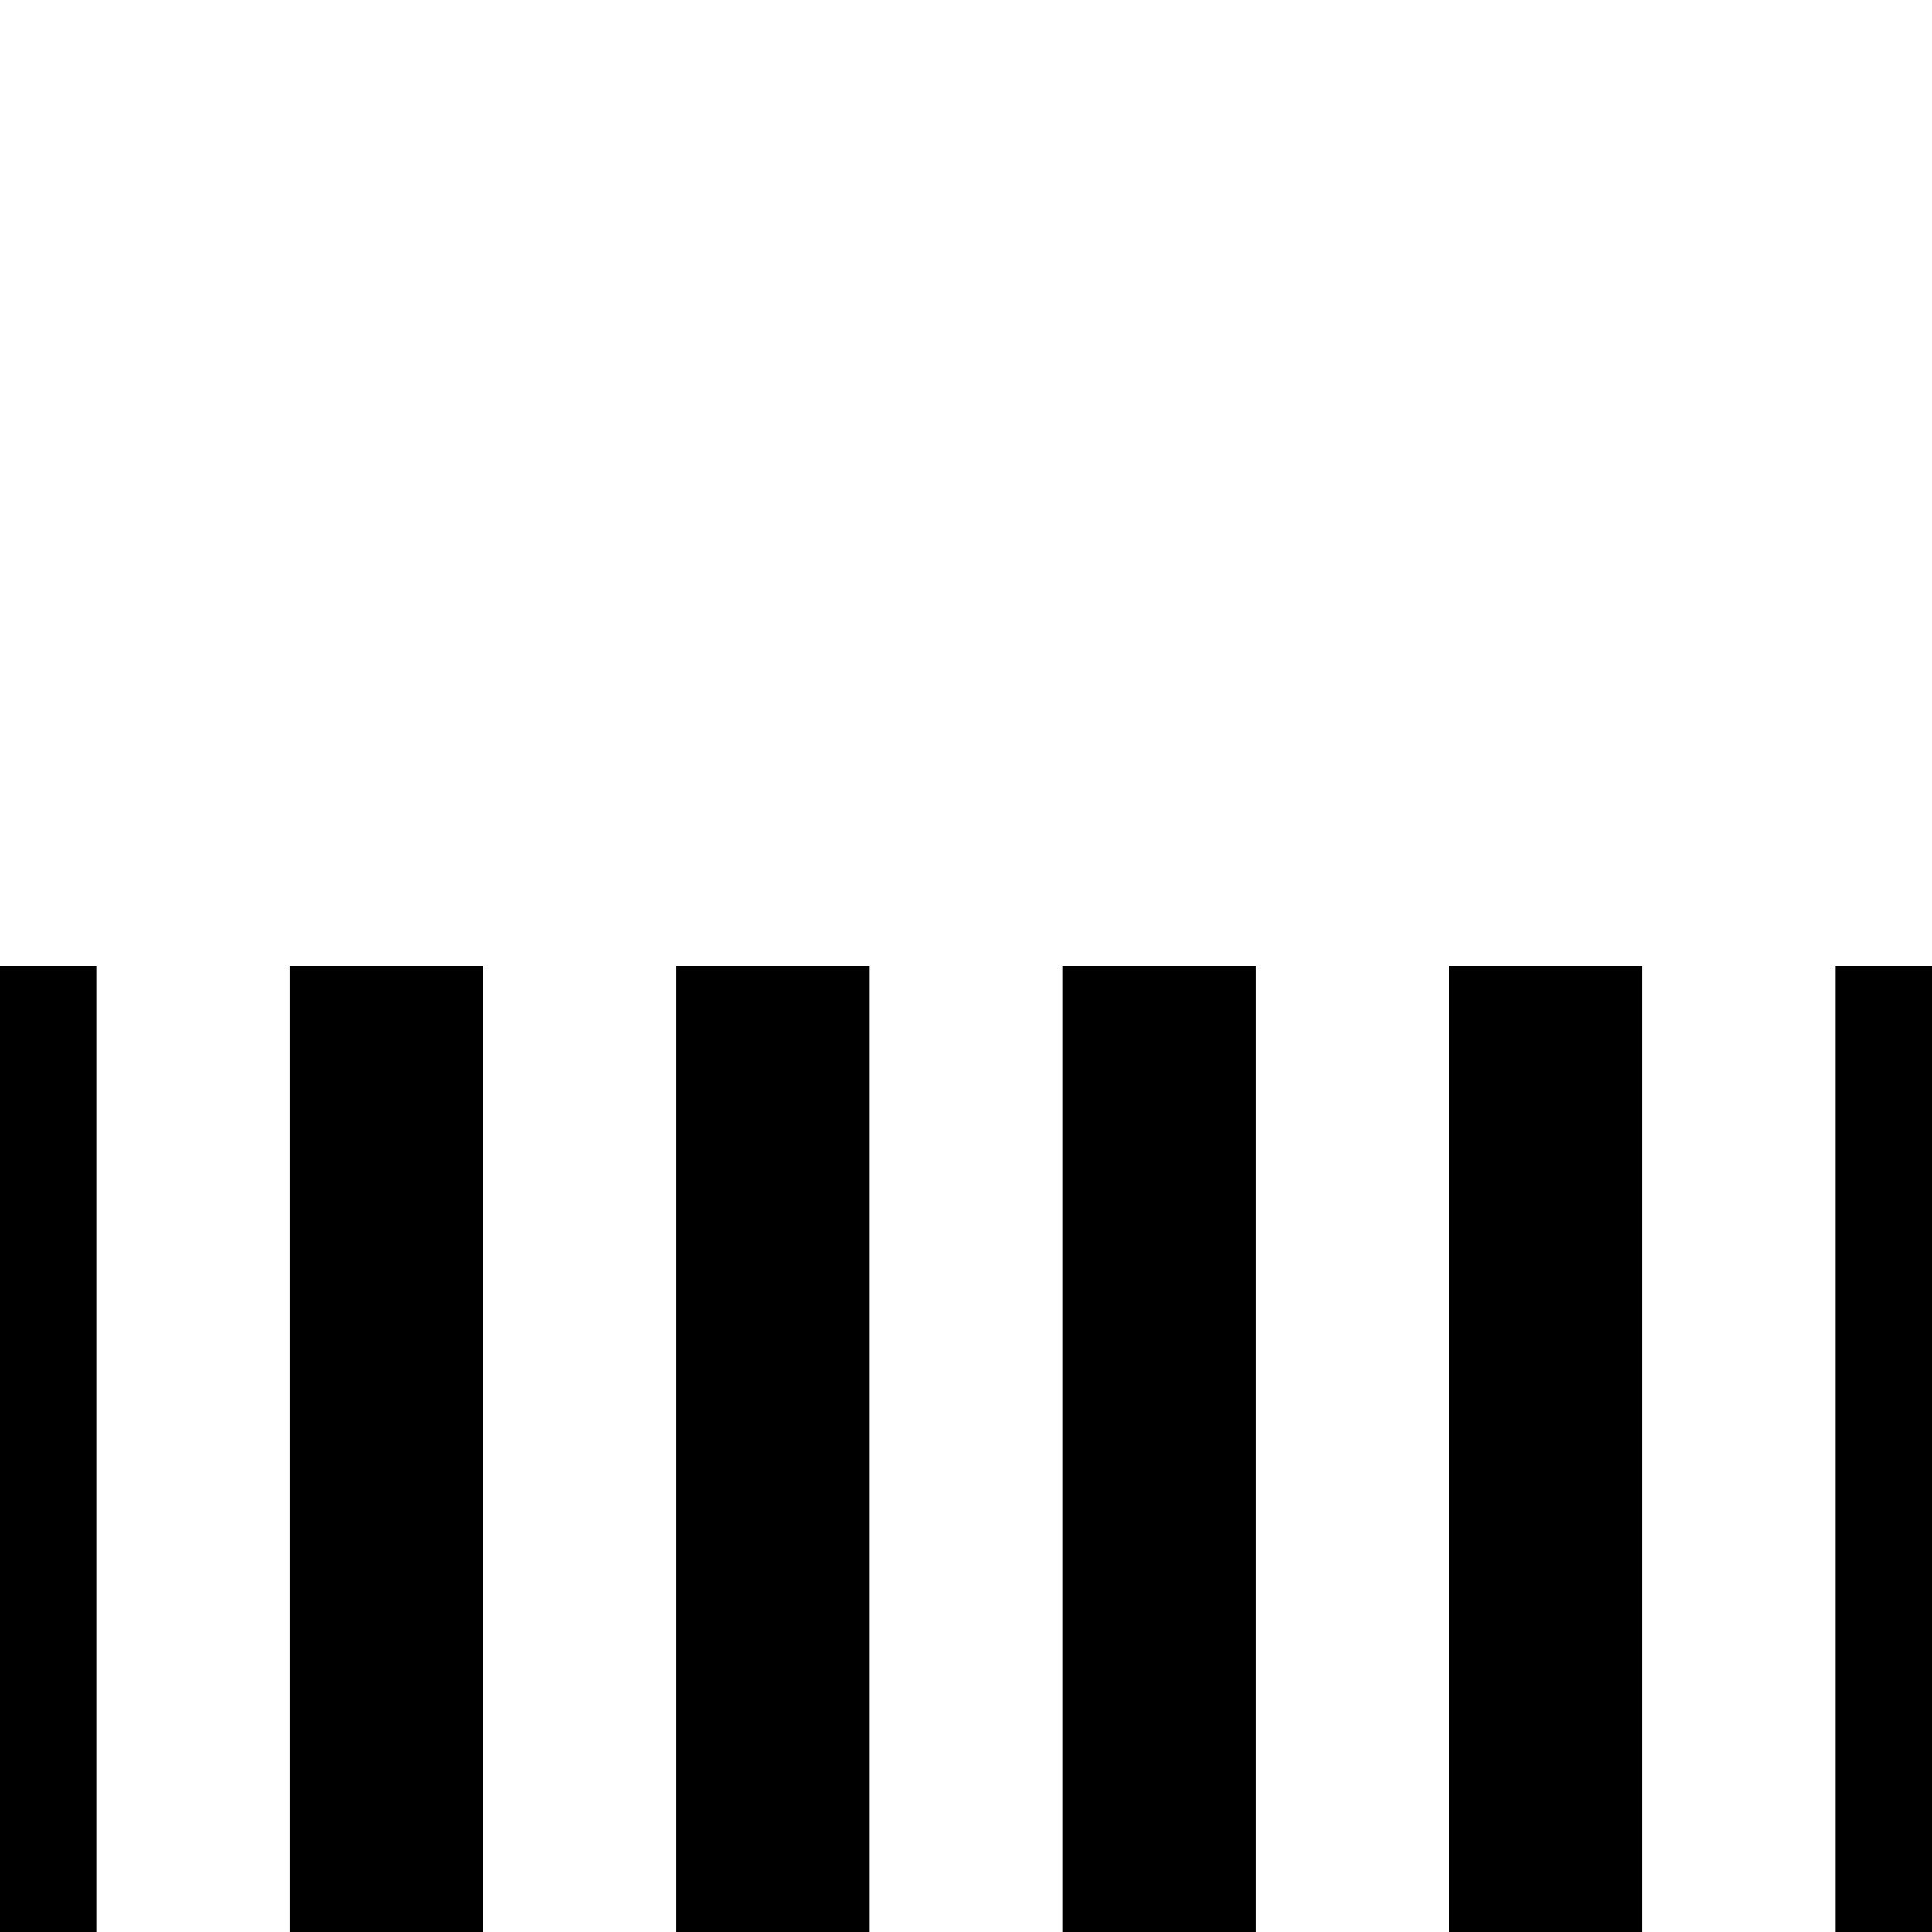<?xml version="1.0" encoding="utf-8"?>
<!-- Generator: Adobe Illustrator 26.0.3, SVG Export Plug-In . SVG Version: 6.00 Build 0)  -->
<svg version="1.1" id="Layer_1" xmlns="http://www.w3.org/2000/svg" xmlns:xlink="http://www.w3.org/1999/xlink" x="0px" y="0px"
	 viewBox="0 0 250 250" style="enable-background:new 0 0 250 250;" xml:space="preserve">
<style type="text/css">
	.st0{fill:none;stroke:#000000;stroke-width:25;stroke-miterlimit:10;}
	.st1{fill:none;stroke:url(#SVGID_1_);stroke-width:25;stroke-miterlimit:10;}
	.st2{fill:none;stroke:url(#SVGID_00000060711123604050623130000014151158104608635529_);stroke-width:25;stroke-miterlimit:10;}
	.st3{fill:none;stroke:url(#SVGID_00000183220833116087495770000002629102783105820301_);stroke-width:25;stroke-miterlimit:10;}
	.st4{fill:none;stroke:url(#SVGID_00000013879154743585543430000000999952655907573926_);stroke-width:25;stroke-miterlimit:10;}
	.st5{fill:none;stroke:url(#SVGID_00000035495532368086070650000016378718065116445375_);stroke-width:25;stroke-miterlimit:10;}
	.st6{fill:none;stroke:url(#SVGID_00000063630863800283383800000007706401164442201782_);stroke-width:25;stroke-miterlimit:10;}
	.st7{fill:none;stroke:url(#SVGID_00000162331651849911045010000014370926502594191753_);stroke-width:25;stroke-miterlimit:10;}
	.st8{fill:none;stroke:url(#SVGID_00000004517333927628209000000014150549303722059696_);stroke-width:25;stroke-miterlimit:10;}
	.st9{fill:none;stroke:url(#SVGID_00000117657159271848086530000002865160314059851651_);stroke-width:25;stroke-miterlimit:10;}
	.st10{fill:none;stroke:url(#SVGID_00000060028138864092186710000000652120640440390546_);stroke-width:25;stroke-miterlimit:10;}
	.st11{fill:none;stroke:url(#SVGID_00000094598259152751239960000015409287433259806391_);stroke-width:25;stroke-miterlimit:10;}
	.st12{fill:none;stroke:url(#SVGID_00000035501910135215669720000004200181096034379937_);stroke-width:25;stroke-miterlimit:10;}
	.st13{fill:none;stroke:url(#SVGID_00000157308731161810118620000008627138628840280192_);stroke-width:25;stroke-miterlimit:10;}
	.st14{fill:none;stroke:url(#SVGID_00000170237018107830882360000003159521541625403792_);stroke-width:25;stroke-miterlimit:10;}
	.st15{fill:none;stroke:url(#SVGID_00000097472551831030301180000012272726954079523460_);stroke-width:25;stroke-miterlimit:10;}
	.st16{fill:none;stroke:url(#SVGID_00000114075319390454114300000012739196362268468893_);stroke-width:25;stroke-miterlimit:10;}
	.st17{fill:none;stroke:url(#SVGID_00000070088878970368113900000001806985615938583215_);stroke-width:25;stroke-miterlimit:10;}
	.st18{fill:none;stroke:url(#SVGID_00000037691864723663514830000013053074018757278897_);stroke-width:25;stroke-miterlimit:10;}
	.st19{fill:none;stroke:url(#SVGID_00000181062605751039305910000011313369559307905152_);stroke-width:25;stroke-miterlimit:10;}
	.st20{fill:none;stroke:url(#SVGID_00000053542734359780877600000010844178107336355230_);stroke-width:25;stroke-miterlimit:10;}
	.st21{fill:none;stroke:url(#SVGID_00000034070738308353251200000017867604145355260574_);stroke-width:25;stroke-miterlimit:10;}
	.st22{fill:none;stroke:url(#SVGID_00000152956775592811496170000008912879756773772187_);stroke-width:25;stroke-miterlimit:10;}
	.st23{fill:none;stroke:url(#SVGID_00000172420325635555671420000000287968423361691309_);stroke-width:25;stroke-miterlimit:10;}
	.st24{fill:none;stroke:url(#SVGID_00000062168432639910665940000008380403711750997122_);stroke-width:25;stroke-miterlimit:10;}
	.st25{fill:none;stroke:url(#SVGID_00000113341868043319848920000017270062605903105682_);stroke-width:25;stroke-miterlimit:10;}
	.st26{fill:none;stroke:url(#SVGID_00000131337934754559440090000002167730216040887976_);stroke-width:25;stroke-miterlimit:10;}
	.st27{fill:none;stroke:url(#SVGID_00000080207631650779868770000001617805636830951838_);stroke-width:25;stroke-miterlimit:10;}
	.st28{fill:none;stroke:url(#SVGID_00000005968838827878948730000013327862875168410277_);stroke-width:25;stroke-miterlimit:10;}
	.st29{fill:none;stroke:url(#SVGID_00000150086410136517112850000001746327608492544434_);stroke-width:25;stroke-miterlimit:10;}
	.st30{fill:none;stroke:url(#SVGID_00000026144023273592734660000015747043548333453462_);stroke-width:25;stroke-miterlimit:10;}
	.st31{fill:none;stroke:url(#SVGID_00000128473410807945260740000017892404647311569559_);stroke-width:25;stroke-miterlimit:10;}
	.st32{fill:none;stroke:url(#SVGID_00000136390628426087860350000012213860748479233176_);stroke-width:25;stroke-miterlimit:10;}
	.st33{fill:none;stroke:url(#SVGID_00000011725301243954893310000017171507551538412939_);stroke-width:25;stroke-miterlimit:10;}
	.st34{fill:none;stroke:url(#SVGID_00000071530333880497050420000015187599481754854837_);stroke-width:25;stroke-miterlimit:10;}
	.st35{fill:none;stroke:url(#SVGID_00000133497870363669932970000001381426759886165917_);stroke-width:25;stroke-miterlimit:10;}
	.st36{fill:none;stroke:url(#SVGID_00000057855417467567551610000002257701316332682373_);stroke-width:25;stroke-miterlimit:10;}
	.st37{fill:none;stroke:url(#SVGID_00000098939078560450905770000003949131865671787949_);stroke-width:25;stroke-miterlimit:10;}
	.st38{fill:none;stroke:url(#SVGID_00000084494806848150688750000012886337055396648328_);stroke-width:25;stroke-miterlimit:10;}
	.st39{fill:none;stroke:url(#SVGID_00000110459549673155378060000010803764532470480781_);stroke-width:25;stroke-miterlimit:10;}
	.st40{fill:none;stroke:url(#SVGID_00000089533961509407406280000007840424692043365763_);stroke-width:25;stroke-miterlimit:10;}
	.st41{fill:none;stroke:url(#SVGID_00000138546572964287367910000016957379485649383553_);stroke-width:25;stroke-miterlimit:10;}
	.st42{fill:none;stroke:url(#SVGID_00000034810475832514916080000004063564355222856623_);stroke-width:25;stroke-miterlimit:10;}
	.st43{fill:none;stroke:url(#SVGID_00000138562469572020010620000012397467377301518757_);stroke-width:25;stroke-miterlimit:10;}
	.st44{fill:none;stroke:url(#SVGID_00000145760380528141125510000002684199566855174844_);stroke-width:25;stroke-miterlimit:10;}
	.st45{fill:none;stroke:url(#SVGID_00000154421728000240087700000011190899456317135794_);stroke-width:25;stroke-miterlimit:10;}
	.st46{fill:none;stroke:url(#SVGID_00000133489334247687846810000000635853431803378073_);stroke-width:25;stroke-miterlimit:10;}
	.st47{fill:none;stroke:url(#SVGID_00000096044776198503044400000010172235153983314574_);stroke-width:25;stroke-miterlimit:10;}
	.st48{fill:none;stroke:url(#SVGID_00000059290778639539470760000006889423760538738861_);stroke-width:25;stroke-miterlimit:10;}
	.st49{fill:none;stroke:url(#SVGID_00000005241634119032580700000004776592546560946831_);stroke-width:25;stroke-miterlimit:10;}
	.st50{fill:none;stroke:url(#SVGID_00000013884585777539754060000005981446048675178140_);stroke-width:25;stroke-miterlimit:10;}
	.st51{fill:none;stroke:url(#SVGID_00000148661933031555613510000013817432718114283927_);stroke-width:25;stroke-miterlimit:10;}
	.st52{fill:none;stroke:url(#SVGID_00000095301225263793618650000011143156128984233911_);stroke-width:25;stroke-miterlimit:10;}
	.st53{fill:none;stroke:url(#SVGID_00000077320004737543590650000010651258236423049124_);stroke-width:25;stroke-miterlimit:10;}
	.st54{fill:none;stroke:url(#SVGID_00000142883947749699768190000016299623177256106405_);stroke-width:25;stroke-miterlimit:10;}
	.st55{fill:none;stroke:url(#SVGID_00000173844564676502591760000004056204580158773378_);stroke-width:25;stroke-miterlimit:10;}
	.st56{fill:none;stroke:url(#SVGID_00000121962941786646130500000010839836377698553020_);stroke-width:25;stroke-miterlimit:10;}
	.st57{fill:none;stroke:url(#SVGID_00000183226377002139805940000010402264044451026359_);stroke-width:25;stroke-miterlimit:10;}
	.st58{fill:none;stroke:url(#SVGID_00000172414310362867877270000012993535443155182509_);stroke-width:25;stroke-miterlimit:10;}
	.st59{fill:none;stroke:url(#SVGID_00000092452634256036426500000002099173757224859271_);stroke-width:25;stroke-miterlimit:10;}
	.st60{fill:none;stroke:url(#SVGID_00000077319969371101848180000012112990065720124336_);stroke-width:25;stroke-miterlimit:10;}
	.st61{fill:none;stroke:url(#SVGID_00000094604047232254055410000002158220671377685911_);stroke-width:25;stroke-miterlimit:10;}
	.st62{fill:none;stroke:url(#SVGID_00000009559903538195627740000002065891350718753682_);stroke-width:25;stroke-miterlimit:10;}
	.st63{fill:none;stroke:url(#SVGID_00000130621302554606259410000015966873847641145733_);stroke-width:25;stroke-miterlimit:10;}
	.st64{fill:none;stroke:url(#SVGID_00000030452743499555346300000002849469554184926609_);stroke-width:25;stroke-miterlimit:10;}
	.st65{fill:none;stroke:url(#SVGID_00000170271940044127992350000012654070805294591929_);stroke-width:25;stroke-miterlimit:10;}
	.st66{fill:none;stroke:url(#SVGID_00000085948178924197535840000001642405975203391130_);stroke-width:25;stroke-miterlimit:10;}
	.st67{fill:none;stroke:url(#SVGID_00000041285798401690984900000013746809620559799446_);stroke-width:25;stroke-miterlimit:10;}
	.st68{fill:none;stroke:url(#SVGID_00000078740153526088582460000008592199882992909727_);stroke-width:25;stroke-miterlimit:10;}
	.st69{fill:none;stroke:url(#SVGID_00000182488026419976755880000017000816353574519724_);stroke-width:25;stroke-miterlimit:10;}
	.st70{fill:none;stroke:url(#SVGID_00000114054290539318723480000002636842780697268654_);stroke-width:25;stroke-miterlimit:10;}
	.st71{fill:none;stroke:url(#SVGID_00000109011470964327574710000015884579600878195596_);stroke-width:25;stroke-miterlimit:10;}
	.st72{fill:none;stroke:url(#SVGID_00000098218395691631349550000008095609374918268851_);stroke-width:25;stroke-miterlimit:10;}
	.st73{fill:none;stroke:url(#SVGID_00000043419505944587445740000002853587468473461925_);stroke-width:25;stroke-miterlimit:10;}
	.st74{fill:none;stroke:url(#SVGID_00000083065429189429904660000008599730555479009963_);stroke-width:25;stroke-miterlimit:10;}
	.st75{fill:none;stroke:url(#SVGID_00000092424729784755220480000006293734574920587697_);stroke-width:25;stroke-miterlimit:10;}
	.st76{fill:none;stroke:url(#SVGID_00000092434260145087677080000015289767549713717933_);stroke-width:25;stroke-miterlimit:10;}
	.st77{fill:none;stroke:url(#SVGID_00000173131080307809928590000001676017579315025328_);stroke-width:25;stroke-miterlimit:10;}
	.st78{fill:none;stroke:url(#SVGID_00000136391620903176831870000002380347156566864259_);stroke-width:25;stroke-miterlimit:10;}
	.st79{fill:none;stroke:url(#SVGID_00000080204887118181609070000017896883360490485633_);stroke-width:25;stroke-miterlimit:10;}
	.st80{fill:none;stroke:url(#SVGID_00000158729798949991362940000005345733931868047289_);stroke-width:25;stroke-miterlimit:10;}
	.st81{fill:none;stroke:url(#SVGID_00000175314564056959908390000014649731289600754106_);stroke-width:25;stroke-miterlimit:10;}
	.st82{fill:none;stroke:url(#SVGID_00000020379759756845510270000003948629669170074777_);stroke-width:25;stroke-miterlimit:10;}
	.st83{fill:none;stroke:url(#SVGID_00000052105413819095771030000011904556876571990936_);stroke-width:25;stroke-miterlimit:10;}
	.st84{fill:none;stroke:url(#SVGID_00000156569744133356382720000009893306730641306556_);stroke-width:25;stroke-miterlimit:10;}
	.st85{fill:none;stroke:url(#SVGID_00000183209655943780963600000003945055298587426486_);stroke-width:25;stroke-miterlimit:10;}
	.st86{fill:none;stroke:url(#SVGID_00000175323469127190984030000000554527155831481010_);stroke-width:25;stroke-miterlimit:10;}
	.st87{fill:none;stroke:url(#SVGID_00000100362107815766478860000006586579496979966612_);stroke-width:25;stroke-miterlimit:10;}
	.st88{fill:none;stroke:url(#SVGID_00000036933955673228477260000009316941131851511939_);stroke-width:25;stroke-miterlimit:10;}
	.st89{fill:none;stroke:url(#SVGID_00000099642108395791794690000016450034282669479345_);stroke-width:25;stroke-miterlimit:10;}
	.st90{fill:none;stroke:url(#SVGID_00000085247298550097197280000012144873352918562231_);stroke-width:25;stroke-miterlimit:10;}
	.st91{fill:none;stroke:url(#SVGID_00000060713095698853330990000012055557142912081322_);stroke-width:25;stroke-miterlimit:10;}
	.st92{fill:none;stroke:url(#SVGID_00000154412109449766010780000002893847747665444770_);stroke-width:25;stroke-miterlimit:10;}
	.st93{fill:none;stroke:url(#SVGID_00000024704935057353283100000014649028686959834001_);stroke-width:25;stroke-miterlimit:10;}
	.st94{fill:none;stroke:url(#SVGID_00000121991573972234899900000011475341034649752481_);stroke-width:25;stroke-miterlimit:10;}
	.st95{fill:none;stroke:url(#SVGID_00000134955597586593658310000007039943114180748959_);stroke-width:25;stroke-miterlimit:10;}
	.st96{fill:none;stroke:url(#SVGID_00000151523275957364331160000015411137924724151960_);stroke-width:25;stroke-miterlimit:10;}
	.st97{fill:none;stroke:url(#SVGID_00000151503554584272217250000017865351541613478066_);stroke-width:25;stroke-miterlimit:10;}
	.st98{fill:none;stroke:url(#SVGID_00000004527238863892242210000002046692539370729877_);stroke-width:25;stroke-miterlimit:10;}
	.st99{fill:none;stroke:url(#SVGID_00000003814514725333929930000008010002949820280195_);stroke-width:25;stroke-miterlimit:10;}
	.st100{fill:none;stroke:url(#SVGID_00000070828680257897706170000010265501800549945757_);stroke-width:25;stroke-miterlimit:10;}
	.st101{fill:none;stroke:url(#SVGID_00000100345133174565155310000000580251007211167130_);stroke-width:25;stroke-miterlimit:10;}
	.st102{fill:none;stroke:url(#SVGID_00000034067145381262923170000012244543611347850120_);stroke-width:25;stroke-miterlimit:10;}
	.st103{fill:none;stroke:url(#SVGID_00000015323563043318218640000015519756678875468469_);stroke-width:25;stroke-miterlimit:10;}
	.st104{fill:none;stroke:url(#SVGID_00000087405842177690247500000006011372421994439046_);stroke-width:25;stroke-miterlimit:10;}
	.st105{fill:none;stroke:url(#SVGID_00000167397945601688060480000017713650527940199612_);stroke-width:25;stroke-miterlimit:10;}
	.st106{fill:none;stroke:url(#SVGID_00000143577726453449289930000002527287116702342311_);stroke-width:25;stroke-miterlimit:10;}
	.st107{fill:none;stroke:url(#SVGID_00000145054503325378031350000010905945333460664463_);stroke-width:25;stroke-miterlimit:10;}
	.st108{fill:none;stroke:url(#SVGID_00000144324792844880129800000001685274829170702014_);stroke-width:25;stroke-miterlimit:10;}
	.st109{fill:none;stroke:url(#SVGID_00000052064059506792047410000013754152248236484269_);stroke-width:25;stroke-miterlimit:10;}
	.st110{fill:none;stroke:url(#SVGID_00000116224344589843420440000012205268554815137669_);stroke-width:25;stroke-miterlimit:10;}
	.st111{fill:none;stroke:url(#SVGID_00000044149362035358631770000002741196916128915893_);stroke-width:25;stroke-miterlimit:10;}
	.st112{fill:none;stroke:url(#SVGID_00000170278459438886630750000014835463725352363416_);stroke-width:25;stroke-miterlimit:10;}
	.st113{fill:none;stroke:url(#SVGID_00000172433545362658619330000004378698423375368861_);stroke-width:25;stroke-miterlimit:10;}
	.st114{fill:none;stroke:url(#SVGID_00000167393648185073417130000005937672684547341744_);stroke-width:25;stroke-miterlimit:10;}
	.st115{fill:none;stroke:url(#SVGID_00000178899984079423029070000001462051528532292028_);stroke-width:25;stroke-miterlimit:10;}
	.st116{fill:none;stroke:url(#SVGID_00000032649551178201183070000007706185115430686384_);stroke-width:25;stroke-miterlimit:10;}
	.st117{fill:none;stroke:url(#SVGID_00000019677824076626233240000014152464092978008505_);stroke-width:25;stroke-miterlimit:10;}
	.st118{fill:none;stroke:url(#SVGID_00000018197621655622993890000014240521622585231529_);stroke-width:25;stroke-miterlimit:10;}
	.st119{fill:none;stroke:url(#SVGID_00000039133642120255428080000010343576561092619707_);stroke-width:25;stroke-miterlimit:10;}
	.st120{fill:none;stroke:url(#SVGID_00000036246943134375899060000001108556333431278209_);stroke-width:25;stroke-miterlimit:10;}
	.st121{fill:none;stroke:url(#SVGID_00000145021173706596926400000016953004032593155519_);stroke-width:25;stroke-miterlimit:10;}
	.st122{fill:none;stroke:url(#SVGID_00000125576229943558915810000011498449675343483536_);stroke-width:25;stroke-miterlimit:10;}
	.st123{fill:none;stroke:url(#SVGID_00000013872253487480014650000010981781513731242395_);stroke-width:25;stroke-miterlimit:10;}
	.st124{fill:none;stroke:url(#SVGID_00000103251975739700224960000002375762641393803197_);stroke-width:25;stroke-miterlimit:10;}
	.st125{fill:none;stroke:url(#SVGID_00000106136475063650664780000009577942501382435214_);stroke-width:25;stroke-miterlimit:10;}
	.st126{fill:none;stroke:url(#SVGID_00000101083954199857681940000017975263047410984124_);stroke-width:25;stroke-miterlimit:10;}
	.st127{fill:none;stroke:url(#SVGID_00000008136749468214125750000018109216056308498819_);stroke-width:25;stroke-miterlimit:10;}
	.st128{fill:none;stroke:url(#SVGID_00000078022832245799468440000003524419780777415851_);stroke-width:25;stroke-miterlimit:10;}
	.st129{fill:none;stroke:url(#SVGID_00000130623035230202533490000009087092001593767304_);stroke-width:25;stroke-miterlimit:10;}
	.st130{fill:none;stroke:url(#SVGID_00000142134657844030591100000013261728125253791410_);stroke-width:25;stroke-miterlimit:10;}
	.st131{fill:none;stroke:url(#SVGID_00000163037289321261584160000017482232112375091852_);stroke-width:25;stroke-miterlimit:10;}
	.st132{fill:none;stroke:url(#SVGID_00000107553879413599177950000015201501372244531610_);stroke-width:25;stroke-miterlimit:10;}
	.st133{fill:none;stroke:url(#SVGID_00000083087320287833804730000002291974888368739729_);stroke-width:25;stroke-miterlimit:10;}
	.st134{fill:none;stroke:url(#SVGID_00000074443084546777804780000001748595413356110247_);stroke-width:25;stroke-miterlimit:10;}
	.st135{fill:none;stroke:url(#SVGID_00000037656368471096598610000005028948171233369996_);stroke-width:25;stroke-miterlimit:10;}
	.st136{fill:none;stroke:url(#SVGID_00000075854267402806746750000008370208759799814830_);stroke-width:25;stroke-miterlimit:10;}
	.st137{fill:none;stroke:url(#SVGID_00000010998589838929824280000000399898560187658936_);stroke-width:25;stroke-miterlimit:10;}
	.st138{fill:none;stroke:url(#SVGID_00000124879120689892855150000009846976352765986719_);stroke-width:25;stroke-miterlimit:10;}
	.st139{fill:none;stroke:url(#SVGID_00000031200549056519636300000009764010000464274363_);stroke-width:25;stroke-miterlimit:10;}
	.st140{fill:none;stroke:url(#SVGID_00000069358961537680477780000006020375671991478187_);stroke-width:25;stroke-miterlimit:10;}
	.st141{fill:none;stroke:url(#SVGID_00000041291871432838254670000011367423197340970939_);stroke-width:25;stroke-miterlimit:10;}
	.st142{fill:none;stroke:url(#SVGID_00000057858199258723891250000009546878948359085742_);stroke-width:25;stroke-miterlimit:10;}
	.st143{fill:none;stroke:url(#SVGID_00000168086521474391780310000013411373038658731425_);stroke-width:25;stroke-miterlimit:10;}
	.st144{fill:none;stroke:url(#SVGID_00000072992022653637298690000007828627377359840442_);stroke-width:25;stroke-miterlimit:10;}
	.st145{fill:none;stroke:url(#SVGID_00000177442784449818824610000010685670859978528656_);stroke-width:25;stroke-miterlimit:10;}
	.st146{fill:none;stroke:url(#SVGID_00000161620800540457824450000016324313622185348226_);stroke-width:25;stroke-miterlimit:10;}
	.st147{fill:none;stroke:url(#SVGID_00000051359709083073401720000003517663367726098843_);stroke-width:25;stroke-miterlimit:10;}
	.st148{fill:none;stroke:url(#SVGID_00000084488794736663035870000010180296357907428746_);stroke-width:25;stroke-miterlimit:10;}
	.st149{fill:none;stroke:url(#SVGID_00000151526066593813686980000012447140787815876010_);stroke-width:25;stroke-miterlimit:10;}
	.st150{fill:none;stroke:url(#SVGID_00000154420037459412403740000017759594552923441552_);stroke-width:25;stroke-miterlimit:10;}
	.st151{fill:none;stroke:url(#SVGID_00000031175883303332308500000000731612588537151653_);stroke-width:25;stroke-miterlimit:10;}
	.st152{fill:none;stroke:url(#SVGID_00000011728859696601041480000011570680945086895507_);stroke-width:25;stroke-miterlimit:10;}
	.st153{fill:none;stroke:url(#SVGID_00000066493561673069450230000004900437843976596151_);stroke-width:25;stroke-miterlimit:10;}
	.st154{fill:none;stroke:url(#SVGID_00000142151688133321665380000005180963344421940395_);stroke-width:25;stroke-miterlimit:10;}
	.st155{fill:none;stroke:url(#SVGID_00000045603137321000124900000005528131963992166574_);stroke-width:25;stroke-miterlimit:10;}
	.st156{fill:none;stroke:url(#SVGID_00000087371331443651156250000006764061089675717012_);stroke-width:25;stroke-miterlimit:10;}
	.st157{fill:none;stroke:url(#SVGID_00000005235030380446451960000004017686028041442483_);stroke-width:25;stroke-miterlimit:10;}
	.st158{fill:none;stroke:url(#SVGID_00000142162376006661000890000011517700320880009630_);stroke-width:25;stroke-miterlimit:10;}
	.st159{fill:none;stroke:url(#SVGID_00000103260678667803748180000003978943142675332031_);stroke-width:25;stroke-miterlimit:10;}
	.st160{fill:none;stroke:url(#SVGID_00000052796584555312585110000005209366463696364731_);stroke-width:25;stroke-miterlimit:10;}
	.st161{fill:none;stroke:url(#SVGID_00000041277182521446293320000015897334858411957657_);stroke-width:25;stroke-miterlimit:10;}
	.st162{fill:none;stroke:url(#SVGID_00000160868906928950478600000007016846933906818705_);stroke-width:25;stroke-miterlimit:10;}
	.st163{fill:none;stroke:url(#SVGID_00000119100873025431276470000013181673771171985814_);stroke-width:25;stroke-miterlimit:10;}
	.st164{fill:none;stroke:url(#SVGID_00000008868484848547279760000014853652670527241859_);stroke-width:25;stroke-miterlimit:10;}
	.st165{fill:none;stroke:url(#SVGID_00000077284314199326971760000005642210043107920569_);stroke-width:25;stroke-miterlimit:10;}
	.st166{fill:none;stroke:url(#SVGID_00000065060044267690907570000016253278643247659445_);stroke-width:25;stroke-miterlimit:10;}
	.st167{fill:none;stroke:url(#SVGID_00000106115687818829501500000013823437505245840535_);stroke-width:25;stroke-miterlimit:10;}
	.st168{fill:none;stroke:url(#SVGID_00000062181468231837624780000006680236590861505935_);stroke-width:25;stroke-miterlimit:10;}
	.st169{fill:none;stroke:url(#SVGID_00000103262752828611438050000004580173356203080120_);stroke-width:25;stroke-miterlimit:10;}
	.st170{fill:none;stroke:url(#SVGID_00000100376669104015778670000000350892720714090680_);stroke-width:25;stroke-miterlimit:10;}
	.st171{fill:none;stroke:url(#SVGID_00000168075487556550936700000011189353521611731844_);stroke-width:25;stroke-miterlimit:10;}
	.st172{fill:none;stroke:url(#SVGID_00000020394464938395337650000017374609575000854167_);stroke-width:25;stroke-miterlimit:10;}
	.st173{fill:none;stroke:url(#SVGID_00000005981123907247389070000014431239886824150670_);stroke-width:25;stroke-miterlimit:10;}
	.st174{fill:none;stroke:url(#SVGID_00000121262860515470457590000007979920274872916384_);stroke-width:25;stroke-miterlimit:10;}
	.st175{fill:none;stroke:url(#SVGID_00000010290784590391070480000014699268822969815690_);stroke-width:25;stroke-miterlimit:10;}
	.st176{fill:none;stroke:url(#SVGID_00000162351646675388314280000000996499513353912464_);stroke-width:25;stroke-miterlimit:10;}
	.st177{fill:none;stroke:url(#SVGID_00000180329232577186004810000010560274603492155048_);stroke-width:25;stroke-miterlimit:10;}
	.st178{fill:none;stroke:url(#SVGID_00000067211042237767217480000009974593399545892001_);stroke-width:25;stroke-miterlimit:10;}
	.st179{fill:none;stroke:url(#SVGID_00000070817482668316055950000013859636796115500709_);stroke-width:25;stroke-miterlimit:10;}
	.st180{fill:none;stroke:url(#SVGID_00000112626806482531525670000010418499549997659837_);stroke-width:25;stroke-miterlimit:10;}
	.st181{fill:none;stroke:url(#SVGID_00000054988816383178018220000010237532411488049064_);stroke-width:25;stroke-miterlimit:10;}
	.st182{fill:none;stroke:url(#SVGID_00000017507293292907829930000007773246370715112615_);stroke-width:25;stroke-miterlimit:10;}
	.st183{fill:none;stroke:url(#SVGID_00000108286404045008349360000000677604212294921621_);stroke-width:25;stroke-miterlimit:10;}
	.st184{fill:none;stroke:url(#SVGID_00000109721722568147063010000002367115893577580204_);stroke-width:25;stroke-miterlimit:10;}
	.st185{fill:none;stroke:url(#SVGID_00000102512693920564140860000011179251776860146304_);stroke-width:25;stroke-miterlimit:10;}
	.st186{fill:none;stroke:url(#SVGID_00000071536555701259257700000011337095166682128824_);stroke-width:25;stroke-miterlimit:10;}
	.st187{fill:none;stroke:url(#SVGID_00000046299020232394929100000005667571180489702578_);stroke-width:25;stroke-miterlimit:10;}
	.st188{fill:none;stroke:url(#SVGID_00000019648562747909421260000006366972022299923349_);stroke-width:25;stroke-miterlimit:10;}
	.st189{fill:none;stroke:url(#SVGID_00000070117670890707211240000017528139176897119140_);stroke-width:25;stroke-miterlimit:10;}
	.st190{fill:none;stroke:url(#SVGID_00000122708035668903961980000016418199507967313585_);stroke-width:25;stroke-miterlimit:10;}
	.st191{fill:none;stroke:url(#SVGID_00000089533287839052296410000011178842509343518654_);stroke-width:25;stroke-miterlimit:10;}
	.st192{fill:none;stroke:url(#SVGID_00000131358572176166328270000001400334641246128568_);stroke-width:25;stroke-miterlimit:10;}
	.st193{fill:none;stroke:url(#SVGID_00000061431981852571848890000004755444564911245199_);stroke-width:25;stroke-miterlimit:10;}
	.st194{fill:none;stroke:url(#SVGID_00000101082515276350528920000010908126088229883033_);stroke-width:25;stroke-miterlimit:10;}
	.st195{fill:none;stroke:url(#SVGID_00000059281147999409029770000006984443881267015574_);stroke-width:25;stroke-miterlimit:10;}
	.st196{fill:none;stroke:url(#SVGID_00000005246410367374884830000001901927573186230688_);stroke-width:25;stroke-miterlimit:10;}
	.st197{fill:none;stroke:url(#SVGID_00000013151590783052350650000015012292700335538846_);stroke-width:25;stroke-miterlimit:10;}
	.st198{fill:none;stroke:url(#SVGID_00000119097610659617253650000016122041509645709742_);stroke-width:25;stroke-miterlimit:10;}
	.st199{fill:none;stroke:url(#SVGID_00000073679974005315650750000016227977140822690208_);stroke-width:25;stroke-miterlimit:10;}
	.st200{fill:none;stroke:url(#SVGID_00000006676304562998900600000016039132791400103056_);stroke-width:25;stroke-miterlimit:10;}
	.st201{fill:none;stroke:url(#SVGID_00000021802569552358674120000004447103592922967944_);stroke-width:25;stroke-miterlimit:10;}
	.st202{fill:none;stroke:url(#SVGID_00000085227020946823767340000008196173685806425997_);stroke-width:25;stroke-miterlimit:10;}
	.st203{fill:none;stroke:url(#SVGID_00000062887404090753293660000005582369561719048345_);stroke-width:25;stroke-miterlimit:10;}
	.st204{fill:none;stroke:url(#SVGID_00000024702492318700652600000011063318034984043665_);stroke-width:25;stroke-miterlimit:10;}
	.st205{fill:none;stroke:url(#SVGID_00000139988091484647718770000003500914294774823085_);stroke-width:25;stroke-miterlimit:10;}
	.st206{fill:none;stroke:url(#SVGID_00000077312879936812480920000003780180394863404735_);stroke-width:25;stroke-miterlimit:10;}
	.st207{fill:none;stroke:url(#SVGID_00000086670147224624365980000015463417077072711604_);stroke-width:25;stroke-miterlimit:10;}
	.st208{fill:none;stroke:url(#SVGID_00000008863444921644825110000014354321466361871759_);stroke-width:25;stroke-miterlimit:10;}
	.st209{fill:none;stroke:url(#SVGID_00000087412075005673259950000002780676483220641700_);stroke-width:25;stroke-miterlimit:10;}
	.st210{fill:none;stroke:url(#SVGID_00000152943131040701520130000013535557596310556552_);stroke-width:25;stroke-miterlimit:10;}
	.st211{fill:none;stroke:url(#SVGID_00000170998300293915604380000013031598546038371477_);stroke-width:25;stroke-miterlimit:10;}
	.st212{fill:none;stroke:url(#SVGID_00000078760294523916731340000016306001041971917720_);stroke-width:25;stroke-miterlimit:10;}
	.st213{fill:none;stroke:url(#SVGID_00000096059109553453270960000005730874560138540692_);stroke-width:25;stroke-miterlimit:10;}
	.st214{fill:none;stroke:url(#SVGID_00000124143261547403734280000015764079572914089901_);stroke-width:25;stroke-miterlimit:10;}
	.st215{fill:none;stroke:url(#SVGID_00000127008345426023703480000014779560011758484148_);stroke-width:25;stroke-miterlimit:10;}
	.st216{fill:none;stroke:url(#SVGID_00000143612488680866444370000011020197164570223272_);stroke-width:25;stroke-miterlimit:10;}
	.st217{fill:none;stroke:url(#SVGID_00000143587728308100853960000009755011742880268963_);stroke-width:25;stroke-miterlimit:10;}
	.st218{fill:none;stroke:url(#SVGID_00000152233154982901564400000007026260980711744158_);stroke-width:25;stroke-miterlimit:10;}
	.st219{fill:none;stroke:url(#SVGID_00000168836925696885498790000009883803592189052600_);stroke-width:25;stroke-miterlimit:10;}
	.st220{fill:none;stroke:url(#SVGID_00000120524249509032488750000014143206342404452246_);stroke-width:25;stroke-miterlimit:10;}
	.st221{fill:none;stroke:url(#SVGID_00000140734946068728810880000000431154811201074324_);stroke-width:25;stroke-miterlimit:10;}
	.st222{fill:none;stroke:url(#SVGID_00000133502345095985409260000003192623574408848303_);stroke-width:25;stroke-miterlimit:10;}
	.st223{fill:none;stroke:url(#SVGID_00000171716742889499744530000004049151249911176084_);stroke-width:25;stroke-miterlimit:10;}
	.st224{fill:none;stroke:url(#SVGID_00000145747393489228066680000007543317270451659155_);stroke-width:25;stroke-miterlimit:10;}
	.st225{fill:none;stroke:url(#SVGID_00000088121772929296923460000003632540188333529736_);stroke-width:25;stroke-miterlimit:10;}
	.st226{fill:none;stroke:url(#SVGID_00000020399754808658698540000009442847464067121077_);stroke-width:25;stroke-miterlimit:10;}
	.st227{fill:none;stroke:url(#SVGID_00000051346751307061179080000003076258073204838792_);stroke-width:25;stroke-miterlimit:10;}
	.st228{fill:none;stroke:url(#SVGID_00000087390519482117670630000016006954811649487259_);stroke-width:25;stroke-miterlimit:10;}
	.st229{fill:none;stroke:url(#SVGID_00000088097272541079406960000009558528404554187192_);stroke-width:25;stroke-miterlimit:10;}
	.st230{fill:none;stroke:url(#SVGID_00000083080252370167154960000000494436522652755867_);stroke-width:25;stroke-miterlimit:10;}
	.st231{fill:none;stroke:url(#SVGID_00000121967390261718057660000002237932592835463335_);stroke-width:25;stroke-miterlimit:10;}
	.st232{fill:none;stroke:url(#SVGID_00000171713999136035957410000017877387953380285098_);stroke-width:25;stroke-miterlimit:10;}
	.st233{fill:none;stroke:url(#SVGID_00000041996971097753271640000017560909812006092192_);stroke-width:25;stroke-miterlimit:10;}
	.st234{fill:none;stroke:url(#SVGID_00000180351807500238742460000011617205505153947538_);stroke-width:25;stroke-miterlimit:10;}
	.st235{fill:none;stroke:url(#SVGID_00000070819703919025088280000008322018700741547949_);stroke-width:25;stroke-miterlimit:10;}
	.st236{fill:none;stroke:url(#SVGID_00000155110562957778547670000015759208078011908027_);stroke-width:25;stroke-miterlimit:10;}
	.st237{fill:none;stroke:url(#SVGID_00000066485551537860823390000004168127484541068935_);stroke-width:25;stroke-miterlimit:10;}
	.st238{fill:none;stroke:url(#SVGID_00000179638282421225345900000007637808347694790834_);stroke-width:25;stroke-miterlimit:10;}
	.st239{fill:none;stroke:url(#SVGID_00000175297936976094863360000004864162813599431322_);stroke-width:25;stroke-miterlimit:10;}
	.st240{fill:none;stroke:url(#SVGID_00000139288060249374134000000004669989114212542117_);stroke-width:25;stroke-miterlimit:10;}
	.st241{fill:none;stroke:url(#SVGID_00000137094818686195129970000005997508617259036557_);stroke-width:25;stroke-miterlimit:10;}
	.st242{fill:none;stroke:url(#SVGID_00000019660928175327476820000005511371065555399350_);stroke-width:25;stroke-miterlimit:10;}
	.st243{fill:none;stroke:url(#SVGID_00000092436972384010797770000001515830869290713241_);stroke-width:25;stroke-miterlimit:10;}
	.st244{fill:none;stroke:url(#SVGID_00000039853985149246306210000013425170025505376923_);stroke-width:25;stroke-miterlimit:10;}
	.st245{fill:none;stroke:url(#SVGID_00000116214231126602244730000005288691596464876173_);stroke-width:25;stroke-miterlimit:10;}
	.st246{fill:none;stroke:url(#SVGID_00000155147013151030445650000004488316196799745679_);stroke-width:25;stroke-miterlimit:10;}
	.st247{fill:none;stroke:url(#SVGID_00000070816396689433942180000009466481859279278249_);stroke-width:25;stroke-miterlimit:10;}
	.st248{fill:none;stroke:url(#SVGID_00000157288087258336756050000007130049911193764257_);stroke-width:25;stroke-miterlimit:10;}
	.st249{fill:none;stroke:url(#SVGID_00000168826183723190521580000009910190308630213013_);stroke-width:25;stroke-miterlimit:10;}
	.st250{fill:none;stroke:url(#SVGID_00000158731647844939040600000013588563968313216897_);stroke-width:25;stroke-miterlimit:10;}
	.st251{fill:none;stroke:url(#SVGID_00000015353234598241195320000004784306161762267571_);stroke-width:25;stroke-miterlimit:10;}
	.st252{fill:none;stroke:url(#SVGID_00000072248654604043467450000003737233525203764361_);stroke-width:25;stroke-miterlimit:10;}
	.st253{fill:none;stroke:url(#SVGID_00000020371562849214407500000001844049627300450982_);stroke-width:25;stroke-miterlimit:10;}
	.st254{fill:none;stroke:url(#SVGID_00000117678600844123265520000011287409515228408992_);stroke-width:25;stroke-miterlimit:10;}
	.st255{fill:none;stroke:url(#SVGID_00000028286468171840636130000017699860208429254570_);stroke-width:25;stroke-miterlimit:10;}
	.st256{fill:none;stroke:url(#SVGID_00000024717817288901920910000018062852210917485478_);stroke-width:25;stroke-miterlimit:10;}
	.st257{fill:none;stroke:url(#SVGID_00000043438709742855090950000018047736495247357081_);stroke-width:25;stroke-miterlimit:10;}
	.st258{fill:none;stroke:url(#SVGID_00000138573157057724036510000001105741955935179146_);stroke-width:25;stroke-miterlimit:10;}
	.st259{fill:none;stroke:url(#SVGID_00000151506493473058821670000016679525485357139355_);stroke-width:25;stroke-miterlimit:10;}
	.st260{fill:none;stroke:url(#SVGID_00000177463714104242559820000016512891766204996260_);stroke-width:25;stroke-miterlimit:10;}
	.st261{fill:none;stroke:url(#SVGID_00000167358973299831132740000013428180562035824275_);stroke-width:25;stroke-miterlimit:10;}
	.st262{fill:none;stroke:url(#SVGID_00000025432921784131952780000004990990976576702636_);stroke-width:25;stroke-miterlimit:10;}
	.st263{fill:none;stroke:url(#SVGID_00000086678263944155544520000014615949977689042609_);stroke-width:25;stroke-miterlimit:10;}
	.st264{fill:none;stroke:url(#SVGID_00000089542006033615945890000010526689100881392009_);stroke-width:25;stroke-miterlimit:10;}
	.st265{fill:none;stroke:url(#SVGID_00000136409843030270769390000001252604572774210970_);stroke-width:25;stroke-miterlimit:10;}
	.st266{fill:none;stroke:url(#SVGID_00000102545261482724262310000002605870510390826147_);stroke-width:25;stroke-miterlimit:10;}
	.st267{fill:none;stroke:url(#SVGID_00000021119566284689566210000010015332266974552207_);stroke-width:25;stroke-miterlimit:10;}
	.st268{fill:none;stroke:url(#SVGID_00000096052811908484905990000006308834210436037002_);stroke-width:25;stroke-miterlimit:10;}
	.st269{fill:none;stroke:url(#SVGID_00000008861515271460711160000002179098069482917525_);stroke-width:25;stroke-miterlimit:10;}
	.st270{fill:none;stroke:url(#SVGID_00000088104828916991635350000012518514349946859443_);stroke-width:25;stroke-miterlimit:10;}
	.st271{fill:none;stroke:url(#SVGID_00000109015382179554075780000018064034588798994334_);stroke-width:25;stroke-miterlimit:10;}
	.st272{fill:none;stroke:url(#SVGID_00000043442028085646567700000014435878442716293249_);stroke-width:25;stroke-miterlimit:10;}
	.st273{fill:none;stroke:url(#SVGID_00000147920407177356969900000007458361855538332547_);stroke-width:25;stroke-miterlimit:10;}
	.st274{fill:none;stroke:url(#SVGID_00000103249606966909498930000005407915900319179141_);stroke-width:25;stroke-miterlimit:10;}
	.st275{fill:none;stroke:url(#SVGID_00000014603573368929224310000018361303255840298395_);stroke-width:25;stroke-miterlimit:10;}
	.st276{fill:none;stroke:url(#SVGID_00000127040733911951324160000004353251373364256703_);stroke-width:25;stroke-miterlimit:10;}
	.st277{fill:none;stroke:url(#SVGID_00000003099401942893270490000015062384810651322787_);stroke-width:25;stroke-miterlimit:10;}
	.st278{fill:none;stroke:url(#SVGID_00000018207735169950177760000008287415596395466925_);stroke-width:25;stroke-miterlimit:10;}
	.st279{fill:none;stroke:url(#SVGID_00000141445507277264117670000002309155977829261721_);stroke-width:25;stroke-miterlimit:10;}
	.st280{fill:none;stroke:url(#SVGID_00000070797052661755394860000007172363213759316629_);stroke-width:25;stroke-miterlimit:10;}
	.st281{fill:none;stroke:url(#SVGID_00000076600605376111775910000006992796946722039452_);stroke-width:25;stroke-miterlimit:10;}
	.st282{fill:none;stroke:url(#SVGID_00000063619843162812330900000017374305890423396241_);stroke-width:25;stroke-miterlimit:10;}
	.st283{fill:none;stroke:url(#SVGID_00000136380323519862541430000000957795023907585412_);stroke-width:25;stroke-miterlimit:10;}
	.st284{fill:none;stroke:url(#SVGID_00000105420081509312375290000010822388027863093927_);stroke-width:25;stroke-miterlimit:10;}
	.st285{fill:none;stroke:url(#SVGID_00000041286452251091562560000016511418485679602851_);stroke-width:25;stroke-miterlimit:10;}
	.st286{fill:none;stroke:url(#SVGID_00000003087207656092871370000013149529171963052930_);stroke-width:25;stroke-miterlimit:10;}
	.st287{fill:none;stroke:url(#SVGID_00000091720574392119453870000006913172606088750753_);stroke-width:25;stroke-miterlimit:10;}
	.st288{fill:none;stroke:url(#SVGID_00000140015572410228851310000010287157578762287777_);stroke-width:25;stroke-miterlimit:10;}
	.st289{fill:none;stroke:url(#SVGID_00000131368074951580927330000002299239250738067638_);stroke-width:25;stroke-miterlimit:10;}
	.st290{fill:none;stroke:url(#SVGID_00000150094914341544909990000017562575542786499465_);stroke-width:25;stroke-miterlimit:10;}
	.st291{fill:none;stroke:url(#SVGID_00000028298540379883937160000003608158142073728133_);stroke-width:25;stroke-miterlimit:10;}
	.st292{fill:none;stroke:url(#SVGID_00000007396495357973387060000015444251367701127094_);stroke-width:25;stroke-miterlimit:10;}
	.st293{fill:none;stroke:url(#SVGID_00000125586463412902812110000017529322616025097128_);stroke-width:25;stroke-miterlimit:10;}
	.st294{fill:none;stroke:url(#SVGID_00000088820604949813320980000002810589294516553132_);stroke-width:25;stroke-miterlimit:10;}
	.st295{fill:none;stroke:url(#SVGID_00000102502146391190375720000006290410473648699527_);stroke-width:25;stroke-miterlimit:10;}
	.st296{fill:none;stroke:url(#SVGID_00000149362066106751482360000004458525150431191465_);stroke-width:25;stroke-miterlimit:10;}
	.st297{fill:none;stroke:url(#SVGID_00000108290039516699763190000011173450684690903210_);stroke-width:25;stroke-miterlimit:10;}
	.st298{fill:none;stroke:url(#SVGID_00000019647588921029513080000018123230502306084286_);stroke-width:25;stroke-miterlimit:10;}
	.st299{fill:none;stroke:url(#SVGID_00000029724544221970224780000014970181728110617248_);stroke-width:25;stroke-miterlimit:10;}
	.st300{fill:none;stroke:url(#SVGID_00000059284874269660602370000007778245898078433455_);stroke-width:25;stroke-miterlimit:10;}
	.st301{fill:none;stroke:url(#SVGID_00000085953609709813566060000015109948518268384439_);stroke-width:25;stroke-miterlimit:10;}
	.st302{fill:none;stroke:url(#SVGID_00000140729293070654299370000008065547636296487602_);stroke-width:25;stroke-miterlimit:10;}
	.st303{fill:none;stroke:url(#SVGID_00000027562302444116521920000002866114871188179096_);stroke-width:25;stroke-miterlimit:10;}
	.st304{fill:none;stroke:url(#SVGID_00000147206133400236935810000003499322820254658701_);stroke-width:25;stroke-miterlimit:10;}
	.st305{fill:none;stroke:url(#SVGID_00000057130469005376941960000009129645981462212236_);stroke-width:25;stroke-miterlimit:10;}
	.st306{fill:none;stroke:url(#SVGID_00000039837416256185844860000006040067239640236205_);stroke-width:25;stroke-miterlimit:10;}
	.st307{fill:none;stroke:url(#SVGID_00000014610926397030952650000005552941875298851517_);stroke-width:25;stroke-miterlimit:10;}
	.st308{fill:none;stroke:url(#SVGID_00000076600692565441453570000012023691241956784319_);stroke-width:25;stroke-miterlimit:10;}
	.st309{fill:none;stroke:url(#SVGID_00000136396803501891077810000002378785643403608223_);stroke-width:25;stroke-miterlimit:10;}
	.st310{fill:none;stroke:url(#SVGID_00000104703220622993566540000003049578303666181283_);stroke-width:25;stroke-miterlimit:10;}
	.st311{fill:none;stroke:url(#SVGID_00000047769776084166900690000008880491889660594608_);stroke-width:25;stroke-miterlimit:10;}
	.st312{fill:none;stroke:url(#SVGID_00000099622987504825979650000001469824379675018645_);stroke-width:25;stroke-miterlimit:10;}
	.st313{fill:none;stroke:url(#SVGID_00000113336127944427839170000018303184932812537270_);stroke-width:25;stroke-miterlimit:10;}
	.st314{fill:none;stroke:url(#SVGID_00000157994275401551982430000000108542066927890061_);stroke-width:25;stroke-miterlimit:10;}
	.st315{fill:none;stroke:url(#SVGID_00000165196048586106412220000002791526495972418443_);stroke-width:25;stroke-miterlimit:10;}
	.st316{fill:none;stroke:url(#SVGID_00000010293463182996999600000009324679309558177943_);stroke-width:25;stroke-miterlimit:10;}
	.st317{fill:none;stroke:url(#SVGID_00000175298229011344349920000005292622769253251256_);stroke-width:25;stroke-miterlimit:10;}
	.st318{fill:none;stroke:url(#SVGID_00000163050726275026132710000006305251482008701087_);stroke-width:25;stroke-miterlimit:10;}
	.st319{fill:none;stroke:url(#SVGID_00000071544596285904413690000012890729893993116593_);stroke-width:25;stroke-miterlimit:10;}
	.st320{fill:none;stroke:url(#SVGID_00000070814243074652006500000003449074518967807917_);stroke-width:25;stroke-miterlimit:10;}
	.st321{fill:none;stroke:url(#SVGID_00000139282234499195520190000011870804323557619388_);stroke-width:25;stroke-miterlimit:10;}
	.st322{fill:none;stroke:url(#SVGID_00000147188675809153906330000000331632677327194258_);stroke-width:25;stroke-miterlimit:10;}
	.st323{fill:none;stroke:url(#SVGID_00000179640347206871382730000000924190589873204393_);stroke-width:25;stroke-miterlimit:10;}
	.st324{fill:none;stroke:url(#SVGID_00000142135372576003724710000004200046193483797428_);stroke-width:25;stroke-miterlimit:10;}
	.st325{fill:none;stroke:url(#SVGID_00000034077116263178926740000015356833704060863620_);stroke-width:25;stroke-miterlimit:10;}
	.st326{fill:none;stroke:url(#SVGID_00000022540865964616429770000016615300710192048820_);stroke-width:25;stroke-miterlimit:10;}
	.st327{fill:none;stroke:url(#SVGID_00000060733399693952544770000001856968408256035971_);stroke-width:25;stroke-miterlimit:10;}
	.st328{fill:none;stroke:url(#SVGID_00000045598306062106474950000002879363517298066363_);stroke-width:25;stroke-miterlimit:10;}
	.st329{fill:none;stroke:url(#SVGID_00000117670948806151160370000008036407870076201088_);stroke-width:25;stroke-miterlimit:10;}
	.st330{fill:none;stroke:url(#SVGID_00000023982856990070042720000005114382197184028585_);stroke-width:25;stroke-miterlimit:10;}
	.st331{fill:none;stroke:url(#SVGID_00000023276681681238949370000006481233068399946643_);stroke-width:25;stroke-miterlimit:10;}
	.st332{fill:none;stroke:url(#SVGID_00000174576373207180736490000001135096108264899251_);stroke-width:25;stroke-miterlimit:10;}
	.st333{fill:none;stroke:url(#SVGID_00000093888887788428670360000000082259440262123424_);stroke-width:25;stroke-miterlimit:10;}
	.st334{fill:none;stroke:url(#SVGID_00000070112850199712307640000010716592500361897379_);stroke-width:25;stroke-miterlimit:10;}
	.st335{fill:none;stroke:url(#SVGID_00000052092670049117890810000000505633844922429856_);stroke-width:25;stroke-miterlimit:10;}
	.st336{fill:none;stroke:url(#SVGID_00000114763890823775077360000000798903783782417073_);stroke-width:25;stroke-miterlimit:10;}
	.st337{fill:none;stroke:url(#SVGID_00000075143949594280721940000005254575350872366775_);stroke-width:25;stroke-miterlimit:10;}
	.st338{fill:none;stroke:url(#SVGID_00000076565761439942955630000001083060957841745550_);stroke-width:25;stroke-miterlimit:10;}
	.st339{fill:none;stroke:url(#SVGID_00000032625232027527202030000018414566388541839276_);stroke-width:25;stroke-miterlimit:10;}
	.st340{fill:none;stroke:url(#SVGID_00000111152497669427136590000010255901653326713266_);stroke-width:25;stroke-miterlimit:10;}
	.st341{fill:none;stroke:url(#SVGID_00000029021129441773039470000006747699220788984747_);stroke-width:25;stroke-miterlimit:10;}
	.st342{fill:none;stroke:url(#SVGID_00000178926001319026177460000008817901072841861294_);stroke-width:25;stroke-miterlimit:10;}
	.st343{opacity:0.73;}
	.st344{fill:none;stroke:#C1272D;stroke-width:25;stroke-miterlimit:10;}
	.st345{fill:none;stroke:#000000;stroke-width:24.936;stroke-miterlimit:10;}
</style>
<g>
	<g>
		<rect x="37.5" y="125" width="25" height="125"/>
	</g>
	<g>
		<rect x="87.5" y="125" width="25" height="125"/>
	</g>
	<g>
		<rect x="137.5" y="125" width="25" height="125"/>
	</g>
	<g>
		<rect x="187.5" y="125" width="25" height="125"/>
	</g>
	<g>
		<rect x="237.5" y="125" width="25" height="125"/>
	</g>
	<g>
		<rect x="-12.5" y="125" width="25" height="125"/>
	</g>
</g>
</svg>
